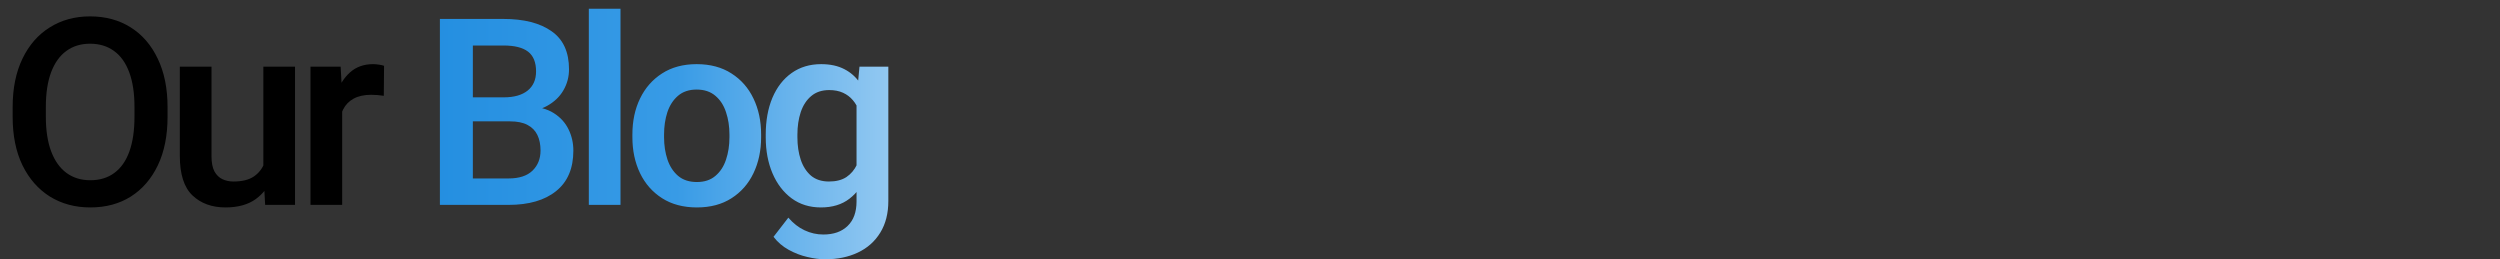<svg width="1147" height="119" viewBox="0 0 1147 119" fill="none" xmlns="http://www.w3.org/2000/svg">
<rect x="0" y="0" width="1147" height="119" fill="#333333" stroke="none"/>
<path d="M76.875 53.57C76.875 62.203 75.391 69.625 72.422 75.836C69.453 82.047 65.312 86.832 60 90.191C54.727 93.512 48.535 95.172 41.426 95.172C34.473 95.172 28.301 93.512 22.91 90.191C17.559 86.832 13.359 82.047 10.312 75.836C7.305 69.625 5.801 62.203 5.801 53.57V49.176C5.801 40.543 7.305 33.121 10.312 26.91C13.32 20.66 17.5 15.875 22.852 12.555C28.203 9.195 34.355 7.516 41.309 7.516C48.418 7.516 54.629 9.195 59.941 12.555C65.254 15.875 69.394 20.66 72.363 26.91C75.371 33.121 76.875 40.543 76.875 49.176V53.57ZM61.699 49.059C61.699 42.77 60.898 37.477 59.297 33.18C57.695 28.844 55.371 25.582 52.324 23.395C49.277 21.168 45.605 20.055 41.309 20.055C37.09 20.055 33.457 21.168 30.41 23.395C27.402 25.582 25.078 28.844 23.438 33.18C21.836 37.477 21.035 42.77 21.035 49.059V53.57C21.035 59.859 21.855 65.172 23.496 69.508C25.137 73.844 27.48 77.125 30.527 79.352C33.574 81.578 37.207 82.691 41.426 82.691C45.762 82.691 49.434 81.578 52.441 79.352C55.488 77.125 57.793 73.844 59.355 69.508C60.918 65.172 61.699 59.859 61.699 53.57V49.059ZM120.827 30.602H135.359V94H121.648L120.827 79V30.602ZM127.683 65.641C127.683 71.344 126.843 76.422 125.163 80.875C123.484 85.289 120.866 88.785 117.312 91.363C113.757 93.902 109.148 95.172 103.484 95.172C97.234 95.172 92.175 93.336 88.308 89.664C84.441 85.992 82.507 79.957 82.507 71.559V30.602H97.038V71.676C97.038 74.606 97.487 76.93 98.386 78.648C99.323 80.328 100.554 81.519 102.077 82.223C103.601 82.926 105.28 83.277 107.116 83.277C111.062 83.277 114.167 82.516 116.433 80.992C118.738 79.43 120.378 77.32 121.355 74.664C122.331 72.008 122.82 69.039 122.82 65.758L127.683 65.641ZM156.987 94H142.455V30.602H156.284L156.987 43.023V94ZM176.088 43.961C175.19 43.805 174.233 43.688 173.217 43.609C172.241 43.531 171.264 43.492 170.288 43.492C167.084 43.492 164.409 44.078 162.26 45.25C160.151 46.383 158.549 48.023 157.455 50.172C156.362 52.281 155.717 54.781 155.522 57.672L152.182 57.73C152.182 52.379 152.885 47.574 154.291 43.316C155.698 39.059 157.807 35.68 160.62 33.18C163.432 30.68 166.948 29.43 171.166 29.43C171.987 29.43 172.905 29.508 173.92 29.664C174.936 29.82 175.698 29.996 176.205 30.191L176.088 43.961Z" fill="black"/>
<path d="M212.372 55.68L212.255 44.664H231.122C235.848 44.664 239.501 43.629 242.079 41.559C244.657 39.488 245.946 36.559 245.946 32.77C245.946 28.59 244.716 25.562 242.255 23.688C239.833 21.812 236.063 20.875 230.946 20.875H216.942V94H201.825V8.688H230.946C240.36 8.688 247.723 10.562 253.036 14.312C258.387 18.023 261.063 23.844 261.063 31.773C261.063 35.289 260.204 38.512 258.485 41.441C256.805 44.371 254.305 46.754 250.985 48.59C247.665 50.426 243.524 51.5 238.563 51.812L233.993 55.68H212.372ZM207.567 94L214.423 81.871H233.348C238.192 81.871 241.845 80.68 244.305 78.297C246.766 75.914 247.997 72.828 247.997 69.039C247.997 66.266 247.509 63.883 246.532 61.891C245.555 59.898 244.052 58.375 242.02 57.32C239.989 56.227 237.313 55.68 233.993 55.68H217.352L217.47 44.664H239.032L242.43 48.883C247.157 48.961 251.024 49.957 254.032 51.871C257.079 53.785 259.345 56.266 260.829 59.312C262.313 62.32 263.055 65.582 263.055 69.098C263.055 77.262 260.419 83.453 255.145 87.672C249.911 91.891 242.645 94 233.348 94H207.567ZM284.684 94H270.152V4H284.684V94ZM290.14 61.715C290.14 55.543 291.312 50.035 293.655 45.191C295.999 40.348 299.359 36.52 303.734 33.707C308.148 30.855 313.441 29.43 319.612 29.43C325.862 29.43 331.195 30.855 335.609 33.707C340.023 36.52 343.382 40.348 345.687 45.191C348.03 50.035 349.202 55.543 349.202 61.715V62.945C349.202 69.078 348.03 74.586 345.687 79.469C343.382 84.312 340.023 88.141 335.609 90.953C331.234 93.766 325.941 95.172 319.73 95.172C313.519 95.172 308.206 93.766 303.792 90.953C299.378 88.141 295.999 84.312 293.655 79.469C291.312 74.586 290.14 69.078 290.14 62.945V61.715ZM304.671 62.945C304.671 66.695 305.198 70.133 306.253 73.258C307.308 76.344 308.929 78.824 311.116 80.699C313.343 82.574 316.214 83.512 319.73 83.512C323.206 83.512 326.038 82.574 328.226 80.699C330.452 78.824 332.073 76.344 333.089 73.258C334.144 70.133 334.671 66.695 334.671 62.945V61.715C334.671 58.004 334.144 54.586 333.089 51.461C332.073 48.336 330.452 45.836 328.226 43.961C325.999 42.047 323.128 41.09 319.612 41.09C316.136 41.09 313.284 42.047 311.058 43.961C308.87 45.836 307.249 48.336 306.195 51.461C305.179 54.586 304.671 58.004 304.671 61.715V62.945ZM407.569 30.602V92.184C407.569 97.887 406.338 102.73 403.877 106.715C401.416 110.738 397.998 113.785 393.623 115.855C389.288 117.926 384.248 118.961 378.506 118.961C376.084 118.961 373.389 118.609 370.42 117.906C367.491 117.242 364.639 116.148 361.866 114.625C359.092 113.102 356.768 111.109 354.893 108.648L361.69 99.859C363.955 102.477 366.436 104.41 369.131 105.66C371.866 106.949 374.737 107.594 377.745 107.594C382.471 107.594 386.182 106.285 388.877 103.668C391.612 101.051 392.979 97.301 392.979 92.418V45.016L394.327 30.602H407.569ZM351.319 61.773C351.319 55.367 352.334 49.742 354.366 44.898C356.436 40.016 359.366 36.227 363.155 33.531C366.983 30.797 371.514 29.43 376.748 29.43C380.889 29.43 384.424 30.191 387.354 31.715C390.284 33.199 392.705 35.348 394.62 38.16C396.573 40.934 398.096 44.254 399.19 48.121C400.323 51.949 401.163 56.188 401.709 60.836V64.234C401.006 70.25 399.698 75.582 397.784 80.231C395.87 84.879 393.174 88.531 389.698 91.188C386.26 93.844 381.905 95.172 376.631 95.172C371.475 95.172 367.002 93.785 363.213 91.012C359.424 88.199 356.495 84.371 354.424 79.527C352.354 74.684 351.319 69.176 351.319 63.004V61.773ZM365.85 63.004C365.85 66.754 366.358 70.172 367.373 73.258C368.389 76.305 369.952 78.746 372.061 80.582C374.209 82.379 376.963 83.277 380.323 83.277C383.604 83.277 386.28 82.594 388.35 81.227C390.42 79.82 392.022 77.926 393.155 75.543C394.327 73.16 395.127 70.484 395.557 67.516V57.613C395.323 55.27 394.854 53.102 394.151 51.109C393.487 49.117 392.53 47.398 391.28 45.953C390.069 44.508 388.565 43.375 386.768 42.555C384.971 41.734 382.862 41.324 380.44 41.324C377.08 41.324 374.327 42.242 372.178 44.078C370.03 45.875 368.428 48.336 367.373 51.461C366.358 54.547 365.85 57.984 365.85 61.773V63.004Z" fill="url(#paint0_linear_272_114)"/>
<defs>
<linearGradient id="paint0_linear_272_114" x1="0" y1="56" x2="524.5" y2="56" gradientUnits="userSpaceOnUse">
<stop stop-color="#0079D6"/>
<stop offset="0.592" stop-color="#389BE6"/>
<stop offset="1" stop-color="white"/>
</linearGradient>
</defs>
</svg>
